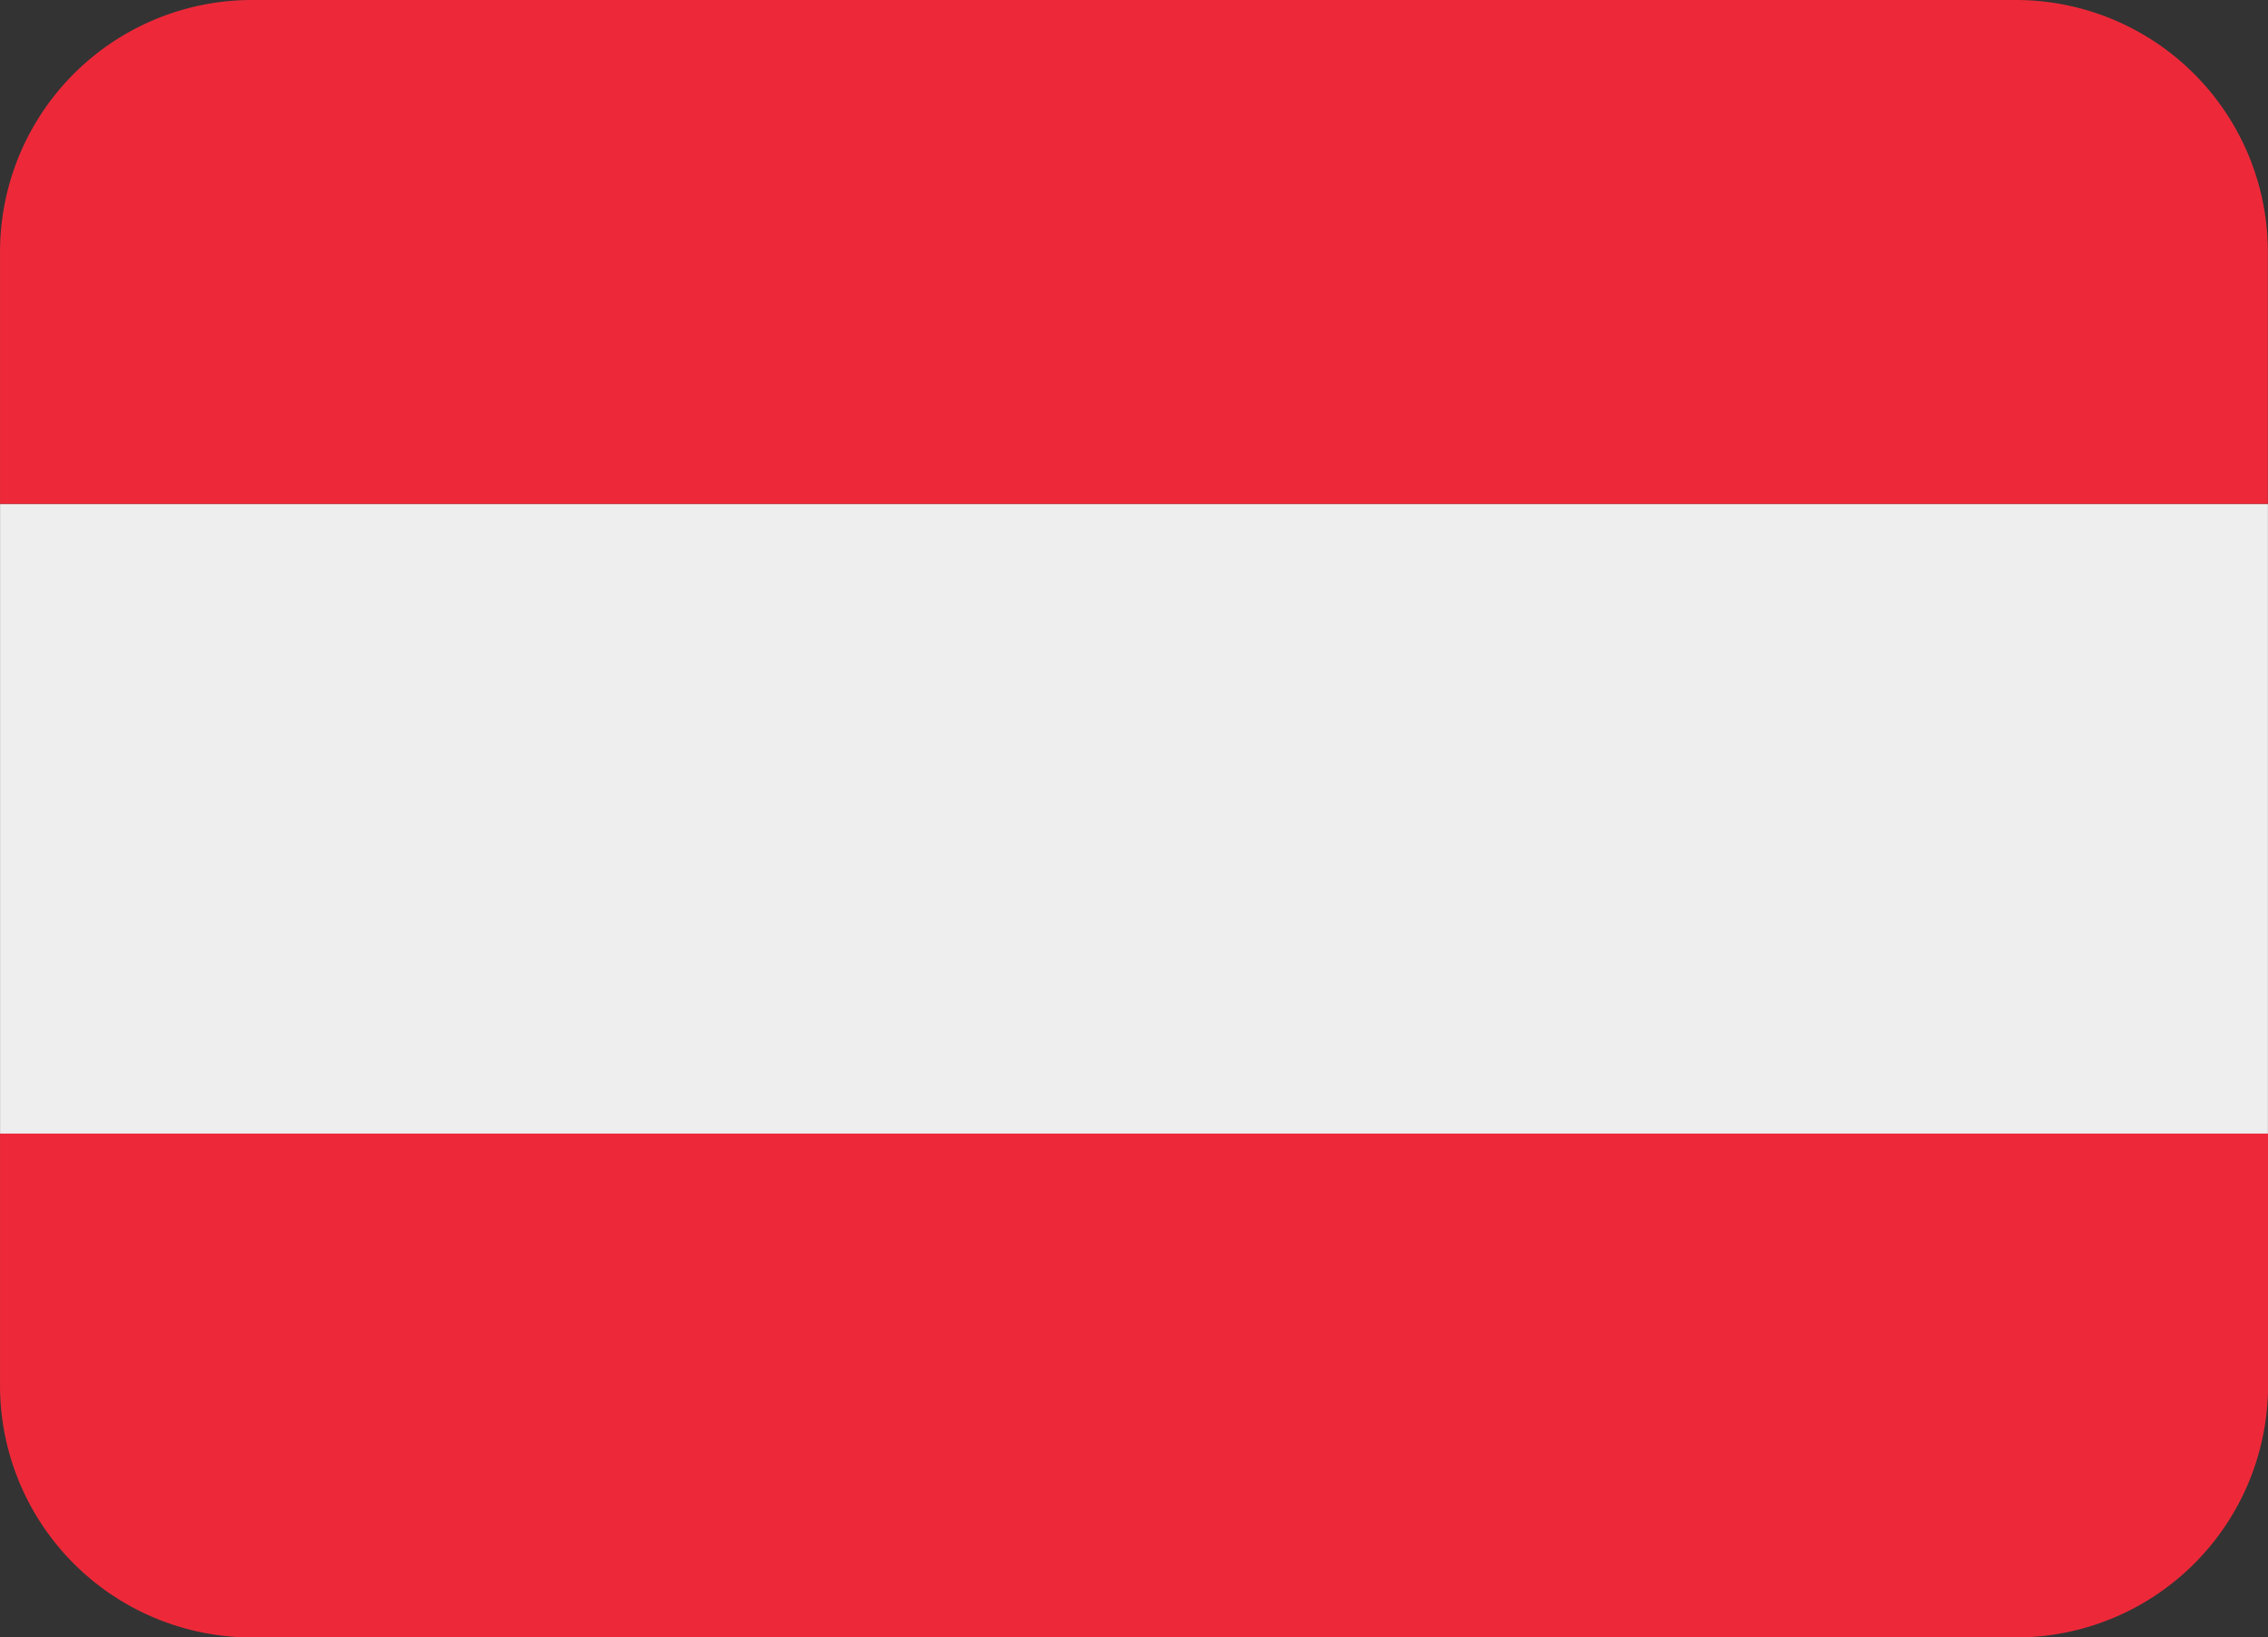 <svg id="AUT" xmlns="http://www.w3.org/2000/svg" width="93.999" height="67.886" viewBox="0 0 93.999 67.886">
  <rect x="0" y="0" width="93.999" height="67.886" fill="#333333" stroke="none"/>
  <path id="Path_39308" data-name="Path 39308" d="M0,11.556H93.993V37.665H0Z" transform="translate(0.003 9.334)" fill="#eee"/>
  <path id="Path_39309" data-name="Path 39309" d="M83.55,4.444H10.444A10.445,10.445,0,0,0,0,14.889V25.334H93.992V14.889A10.445,10.445,0,0,0,83.547,4.444ZM10.447,72.33H83.553A10.445,10.445,0,0,0,94,61.885V51.44H0V61.885A10.445,10.445,0,0,0,10.45,72.33Z" transform="translate(0.001 -4.444)" fill="#ed2939"/>
</svg>
